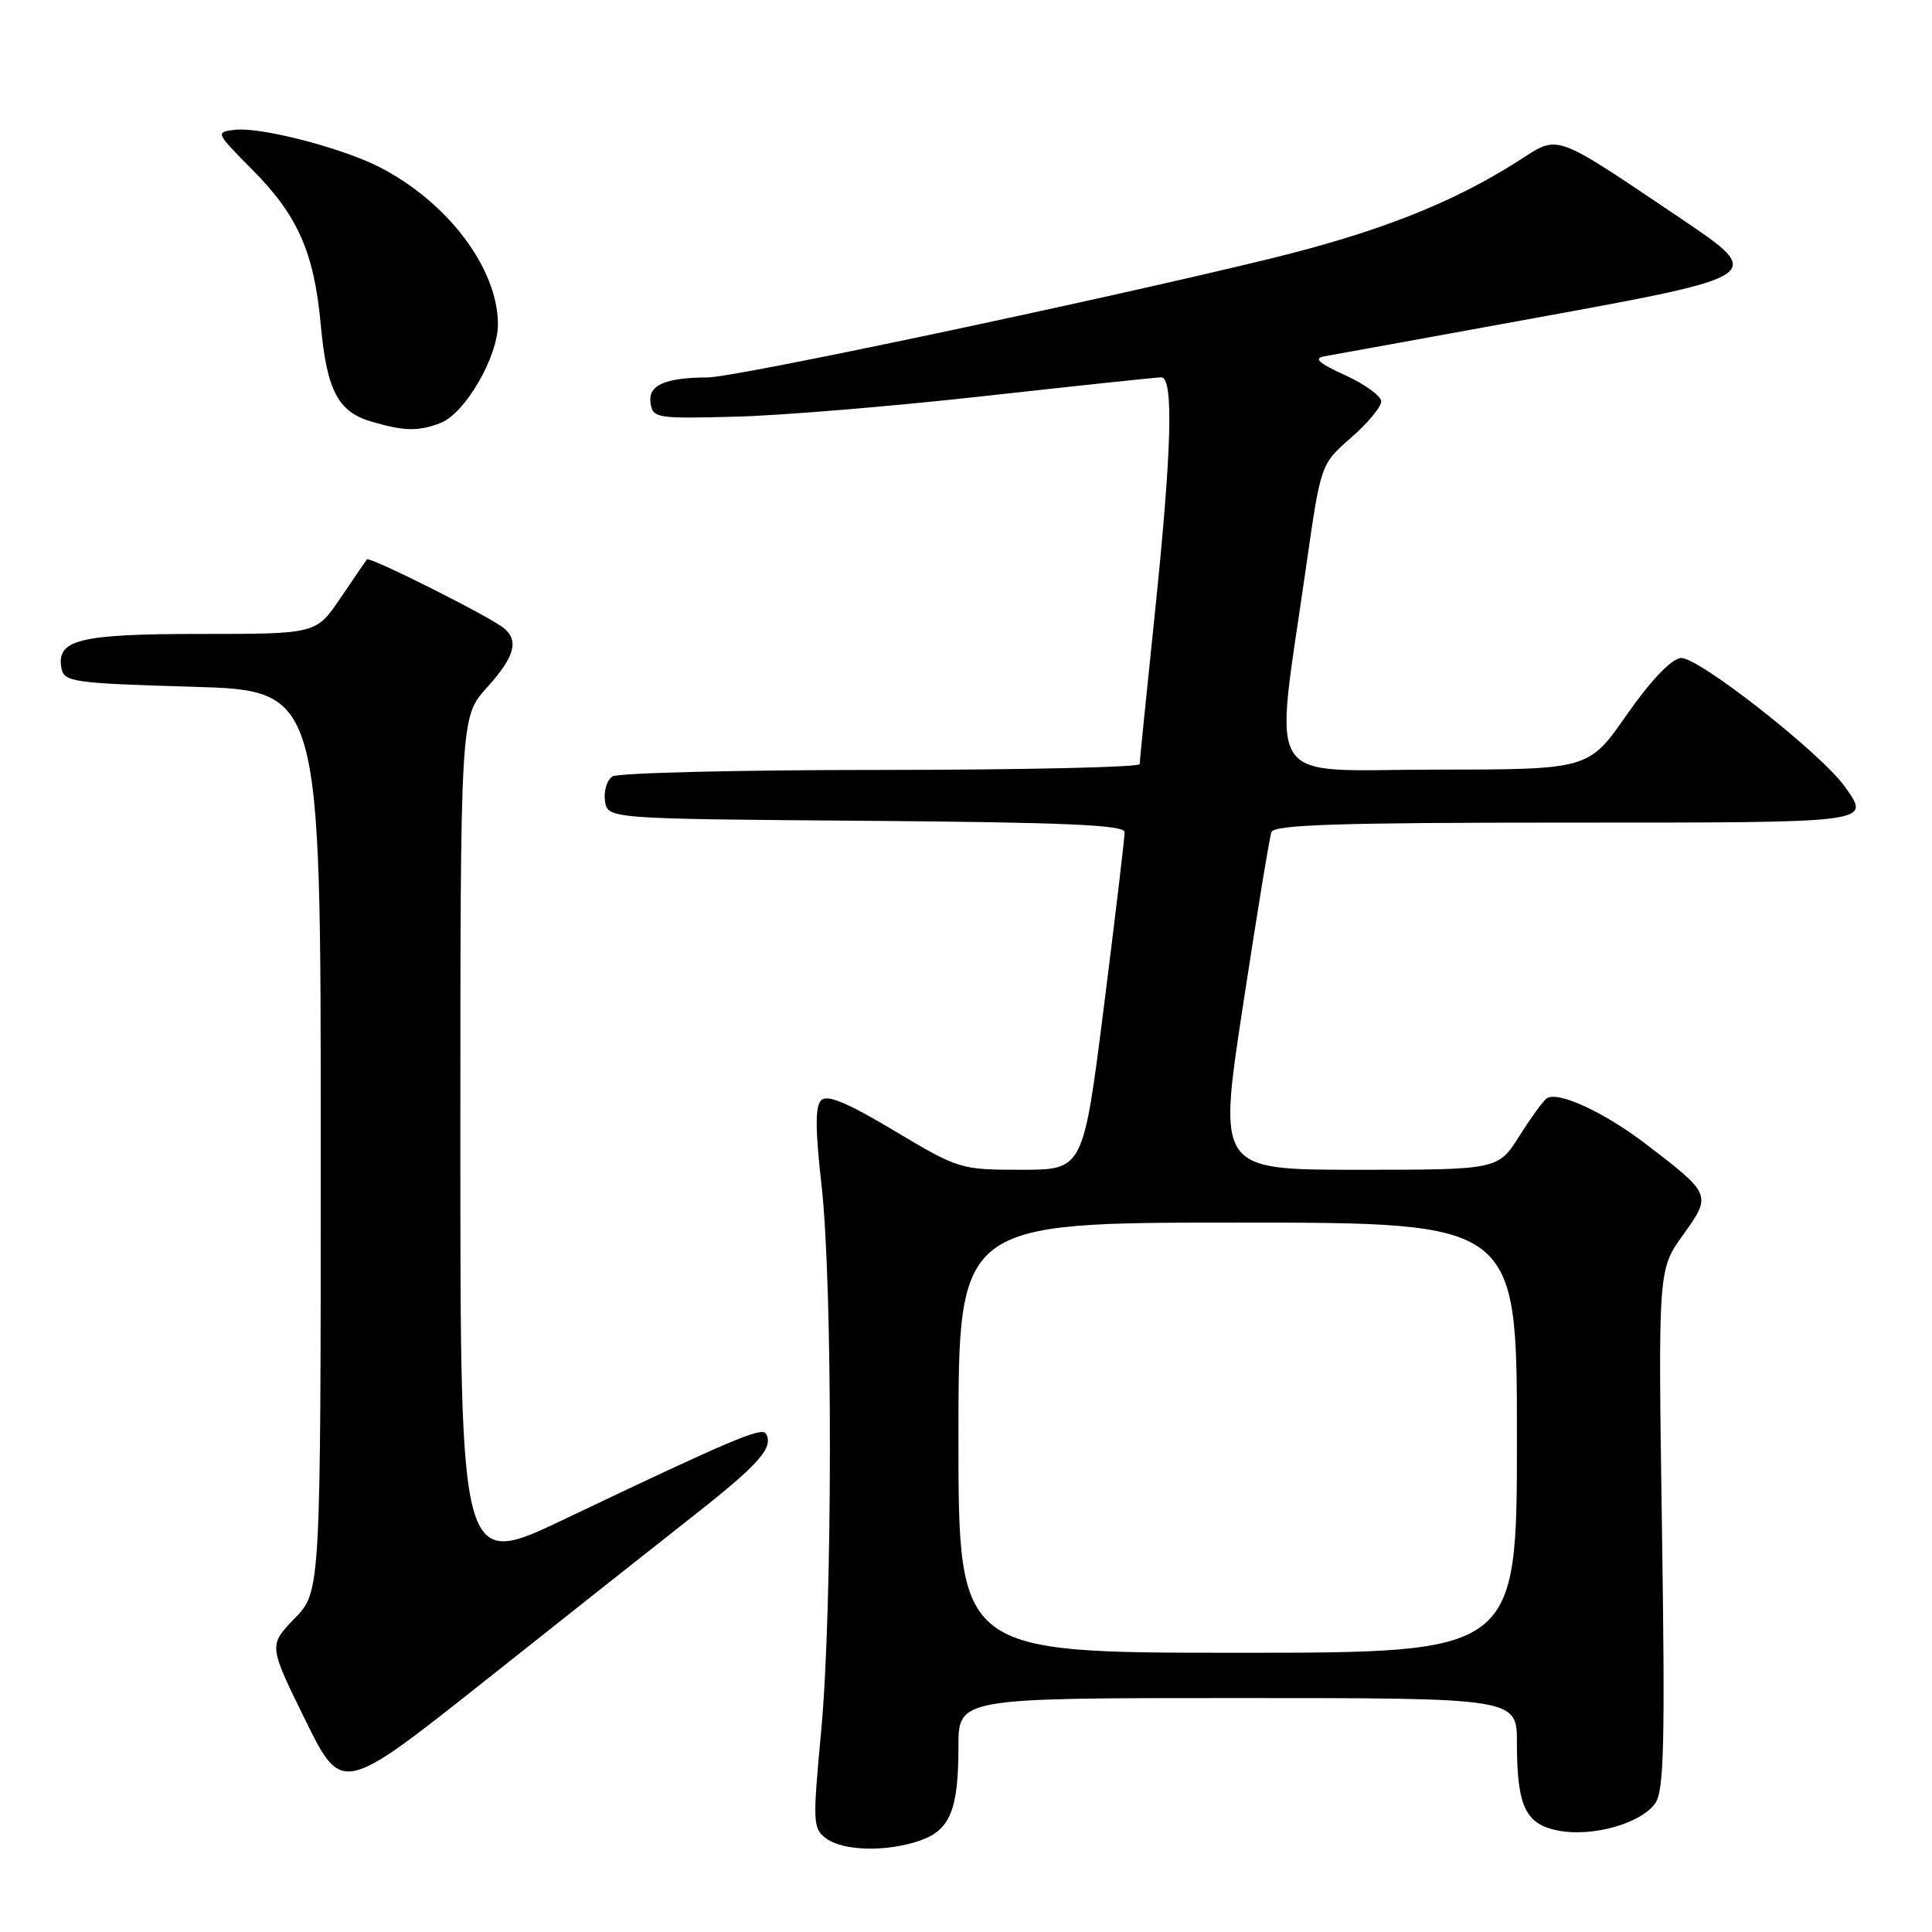 <?xml version="1.0" encoding="UTF-8" standalone="no"?>
<!DOCTYPE svg PUBLIC "-//W3C//DTD SVG 1.1//EN" "http://www.w3.org/Graphics/SVG/1.1/DTD/svg11.dtd" >
<svg xmlns="http://www.w3.org/2000/svg" xmlns:xlink="http://www.w3.org/1999/xlink" version="1.1" viewBox="0 0 256 256">
 <g >
 <path fill="currentColor"
d=" M 121.92 243.88 C 125.90 242.49 127.00 239.80 127.00 231.43 C 127.00 225.00 127.00 225.00 164.00 225.00 C 201.00 225.00 201.00 225.00 201.00 230.93 C 201.00 239.37 202.13 241.75 206.55 242.58 C 211.07 243.42 217.46 241.61 219.33 238.94 C 220.49 237.28 220.64 231.04 220.22 202.58 C 219.71 168.22 219.71 168.22 223.01 163.64 C 226.83 158.31 226.81 158.26 218.05 151.56 C 212.55 147.37 206.51 144.57 204.97 145.52 C 204.54 145.79 202.90 148.03 201.34 150.50 C 198.50 155.00 198.50 155.00 179.94 155.00 C 161.38 155.00 161.38 155.00 164.70 133.25 C 166.52 121.29 168.22 110.94 168.47 110.25 C 168.83 109.28 177.56 109.00 207.47 109.00 C 248.48 109.00 247.85 109.08 244.50 104.30 C 241.38 99.85 224.84 86.88 222.69 87.19 C 221.38 87.38 218.66 90.25 215.54 94.73 C 210.50 101.97 210.50 101.97 190.13 101.98 C 167.02 102.00 168.82 104.84 173.08 75.00 C 175.01 61.50 175.01 61.50 179.02 58.00 C 181.23 56.08 183.02 53.91 183.02 53.19 C 183.01 52.48 180.86 50.91 178.25 49.72 C 174.71 48.11 174.01 47.47 175.50 47.21 C 176.60 47.02 189.20 44.73 203.50 42.12 C 233.88 36.58 233.96 36.53 222.80 29.01 C 205.64 17.46 206.66 17.83 201.29 21.26 C 192.41 26.94 182.57 30.80 168.00 34.35 C 144.74 40.00 97.39 50.00 93.80 50.01 C 88.11 50.04 85.86 51.03 86.20 53.38 C 86.49 55.41 86.95 55.49 97.50 55.21 C 103.55 55.06 118.45 53.82 130.62 52.46 C 142.79 51.11 153.25 50.00 153.87 50.00 C 155.54 50.00 155.27 59.69 153.00 81.50 C 151.91 91.95 151.02 100.84 151.01 101.25 C 151.01 101.66 135.59 102.01 116.75 102.02 C 97.91 102.02 81.90 102.41 81.16 102.88 C 80.43 103.34 79.98 104.80 80.16 106.11 C 80.50 108.50 80.50 108.50 114.75 108.76 C 141.14 108.97 149.00 109.31 149.02 110.26 C 149.03 110.94 147.80 121.29 146.29 133.25 C 143.54 155.00 143.54 155.00 135.35 155.00 C 127.26 155.00 127.04 154.93 118.53 149.85 C 112.26 146.10 109.61 144.99 108.81 145.79 C 108.01 146.59 108.02 149.64 108.85 156.98 C 110.36 170.21 110.33 213.05 108.81 229.37 C 107.67 241.59 107.70 242.31 109.50 243.62 C 111.78 245.29 117.53 245.41 121.92 243.88 Z  M 92.19 200.61 C 100.62 193.98 102.57 191.74 101.48 189.96 C 100.92 189.06 96.86 190.78 74.75 201.32 C 61.00 207.88 61.00 207.88 61.00 151.44 C 61.00 95.01 61.00 95.01 64.50 91.13 C 68.20 87.04 68.80 84.90 66.75 83.22 C 64.85 81.67 48.96 73.70 48.62 74.12 C 48.46 74.33 46.88 76.64 45.11 79.25 C 41.90 84.00 41.90 84.00 26.64 84.00 C 10.47 84.00 7.42 84.75 8.15 88.57 C 8.50 90.36 9.72 90.54 25.51 91.00 C 42.50 91.50 42.50 91.50 42.50 151.19 C 42.50 210.89 42.50 210.89 39.04 214.45 C 35.59 218.02 35.59 218.02 40.44 227.88 C 45.30 237.75 45.30 237.75 64.40 222.60 C 74.90 214.26 87.41 204.37 92.19 200.61 Z  M 58.36 56.05 C 61.62 54.81 66.01 47.25 65.98 42.91 C 65.93 35.51 59.29 26.74 50.24 22.12 C 45.23 19.57 34.51 16.80 31.14 17.20 C 28.53 17.51 28.55 17.56 33.39 22.44 C 39.47 28.56 41.61 33.41 42.50 43.00 C 43.30 51.76 44.79 54.59 49.26 55.88 C 53.61 57.14 55.41 57.18 58.36 56.05 Z  M 127.00 190.50 C 127.00 162.00 127.00 162.00 164.00 162.00 C 201.00 162.00 201.00 162.00 201.00 190.50 C 201.00 219.00 201.00 219.00 164.00 219.00 C 127.00 219.00 127.00 219.00 127.00 190.50 Z "/>
</g>
</svg>
